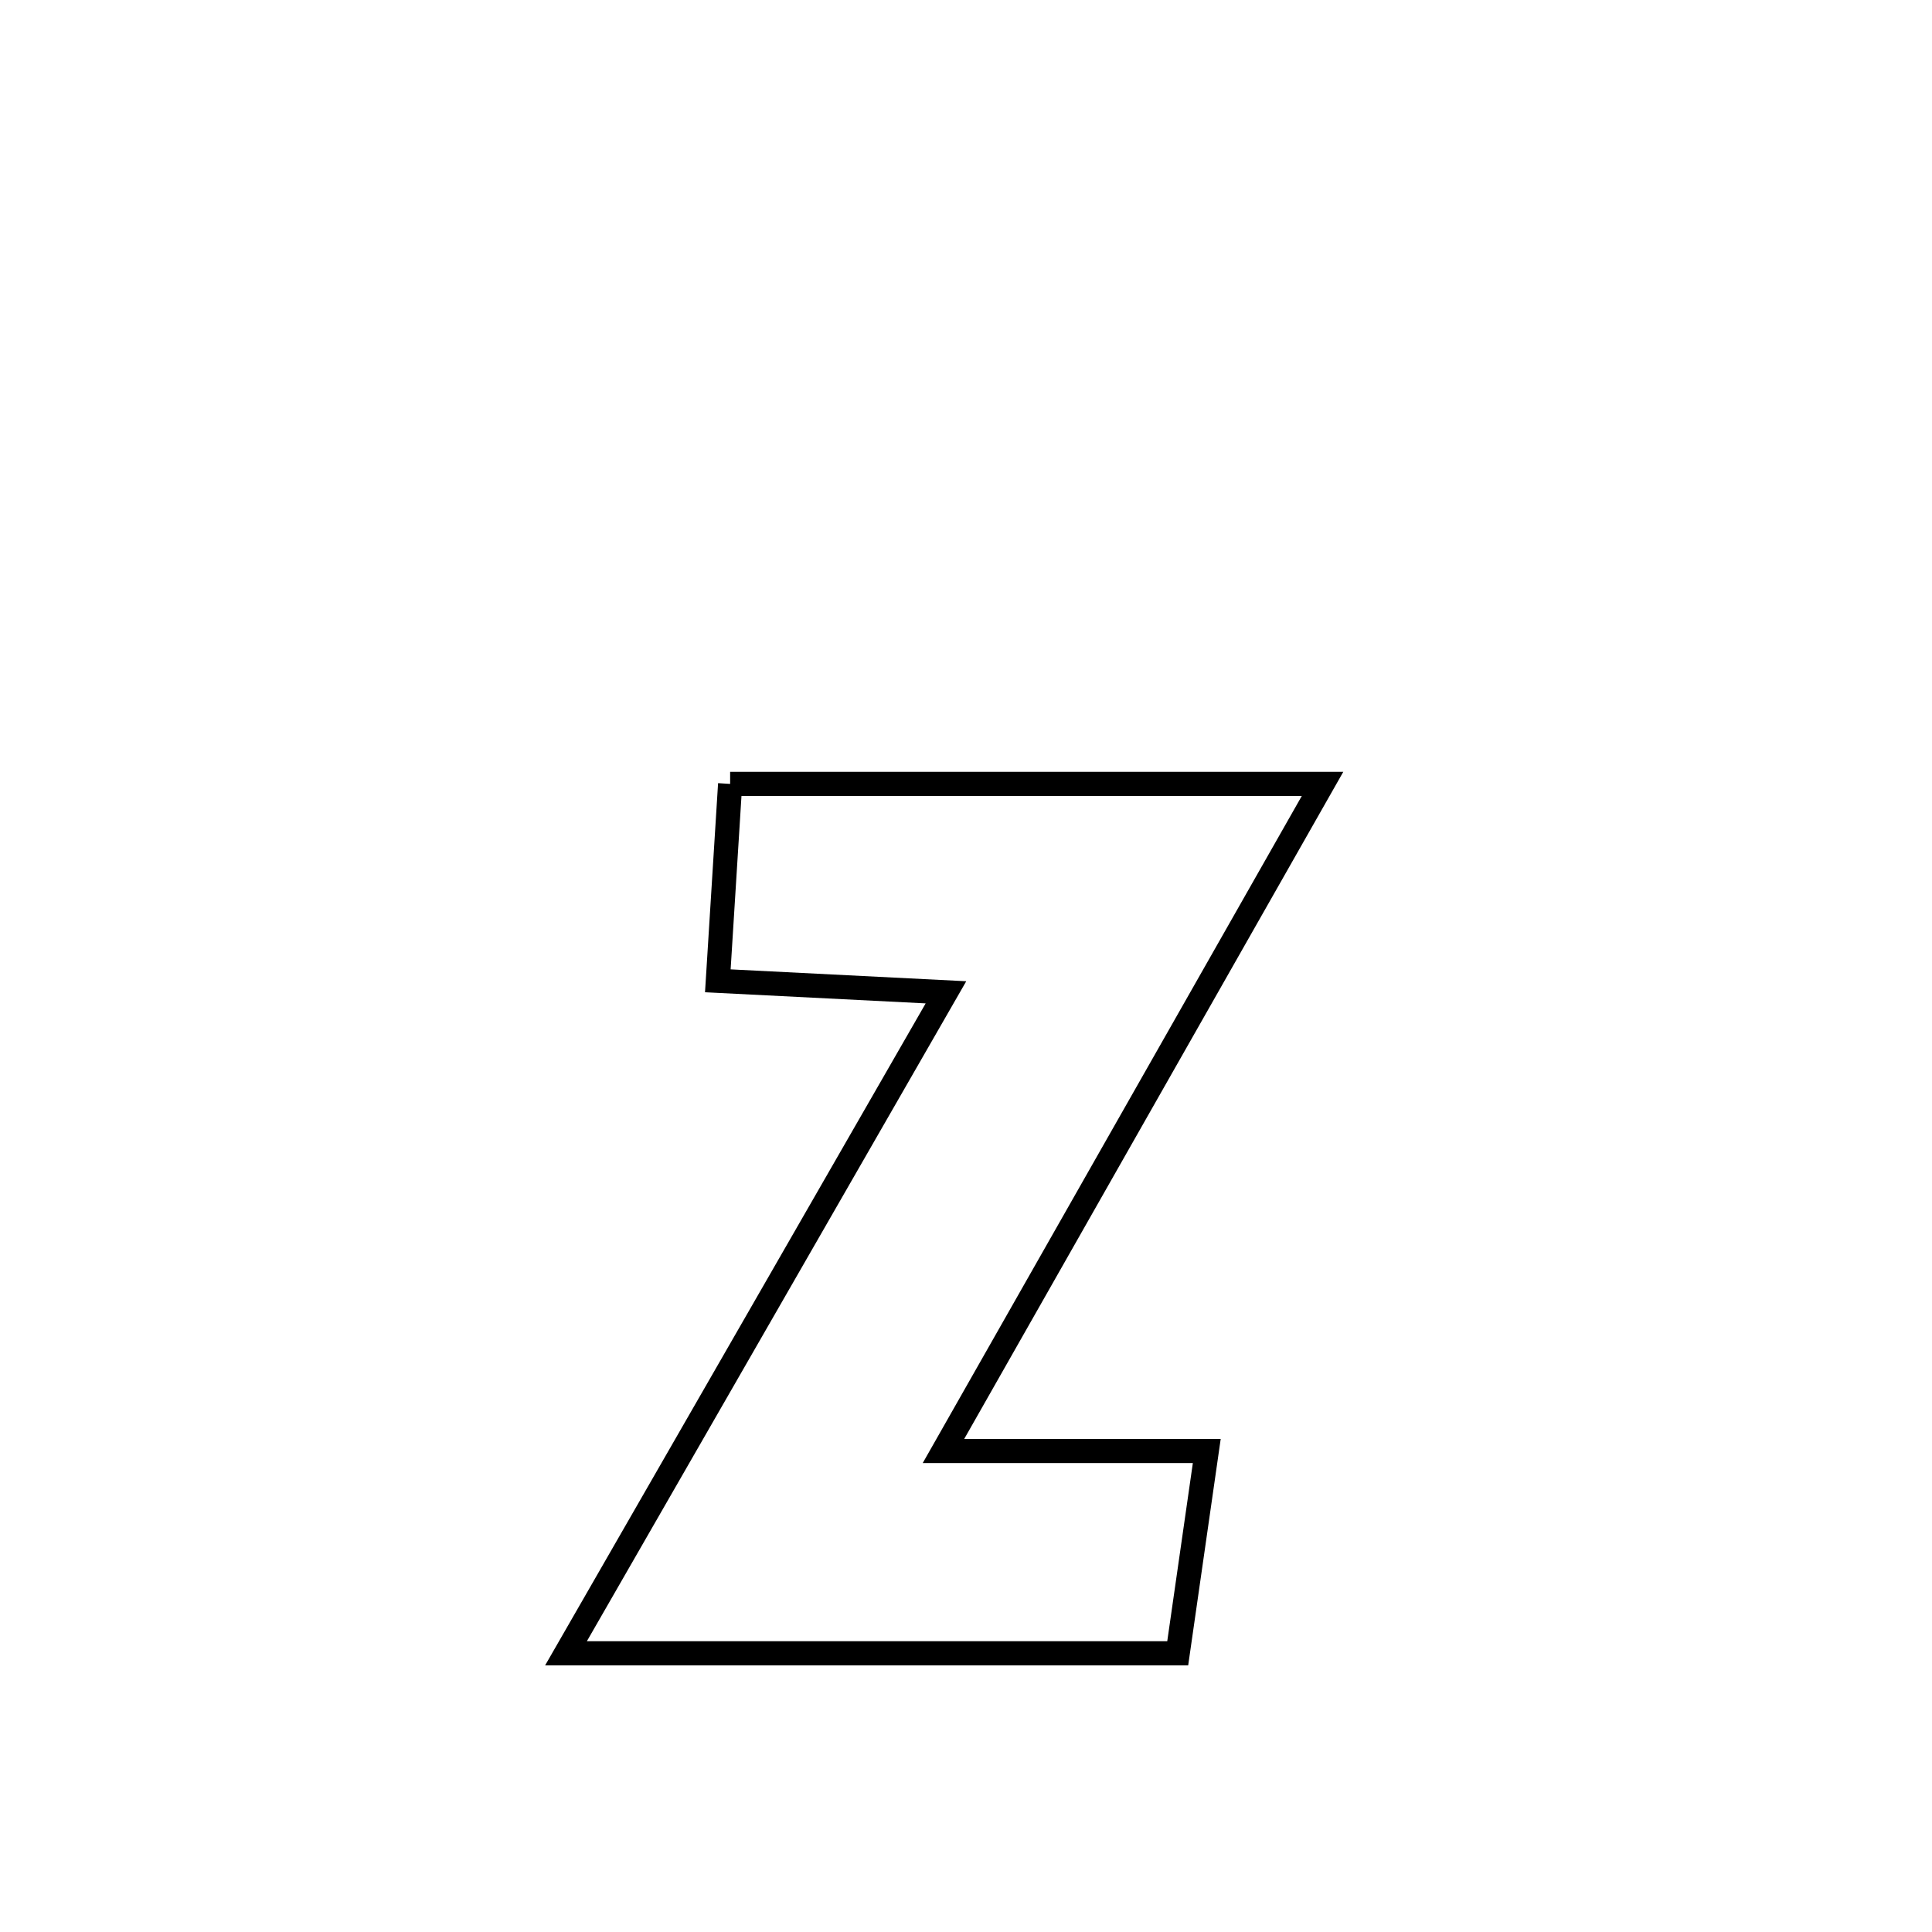 <svg xmlns="http://www.w3.org/2000/svg" viewBox="0.0 0.0 24.0 24.0" height="200px" width="200px"><path fill="none" stroke="black" stroke-width=".3" stroke-opacity="1.0"  filling="0" d="M9.07 9.738 L9.07 9.738 C11.523 9.738 13.976 9.738 16.429 9.738 L16.429 9.738 C15.644 11.119 14.859 12.501 14.074 13.882 C13.29 15.263 12.505 16.644 11.72 18.025 L11.72 18.025 C12.811 18.025 13.901 18.025 14.991 18.025 L14.991 18.025 C14.871 18.863 14.75 19.701 14.63 20.538 L14.63 20.538 C13.363 20.538 12.097 20.538 10.831 20.538 C9.564 20.538 8.298 20.538 7.031 20.538 L7.031 20.538 C7.818 19.17 8.604 17.801 9.391 16.433 C10.178 15.064 10.964 13.696 11.751 12.327 L11.751 12.327 C10.806 12.28 9.862 12.232 8.917 12.184 L8.917 12.184 C8.949 11.668 9.038 10.246 9.07 9.738 L9.07 9.738"></path></svg>